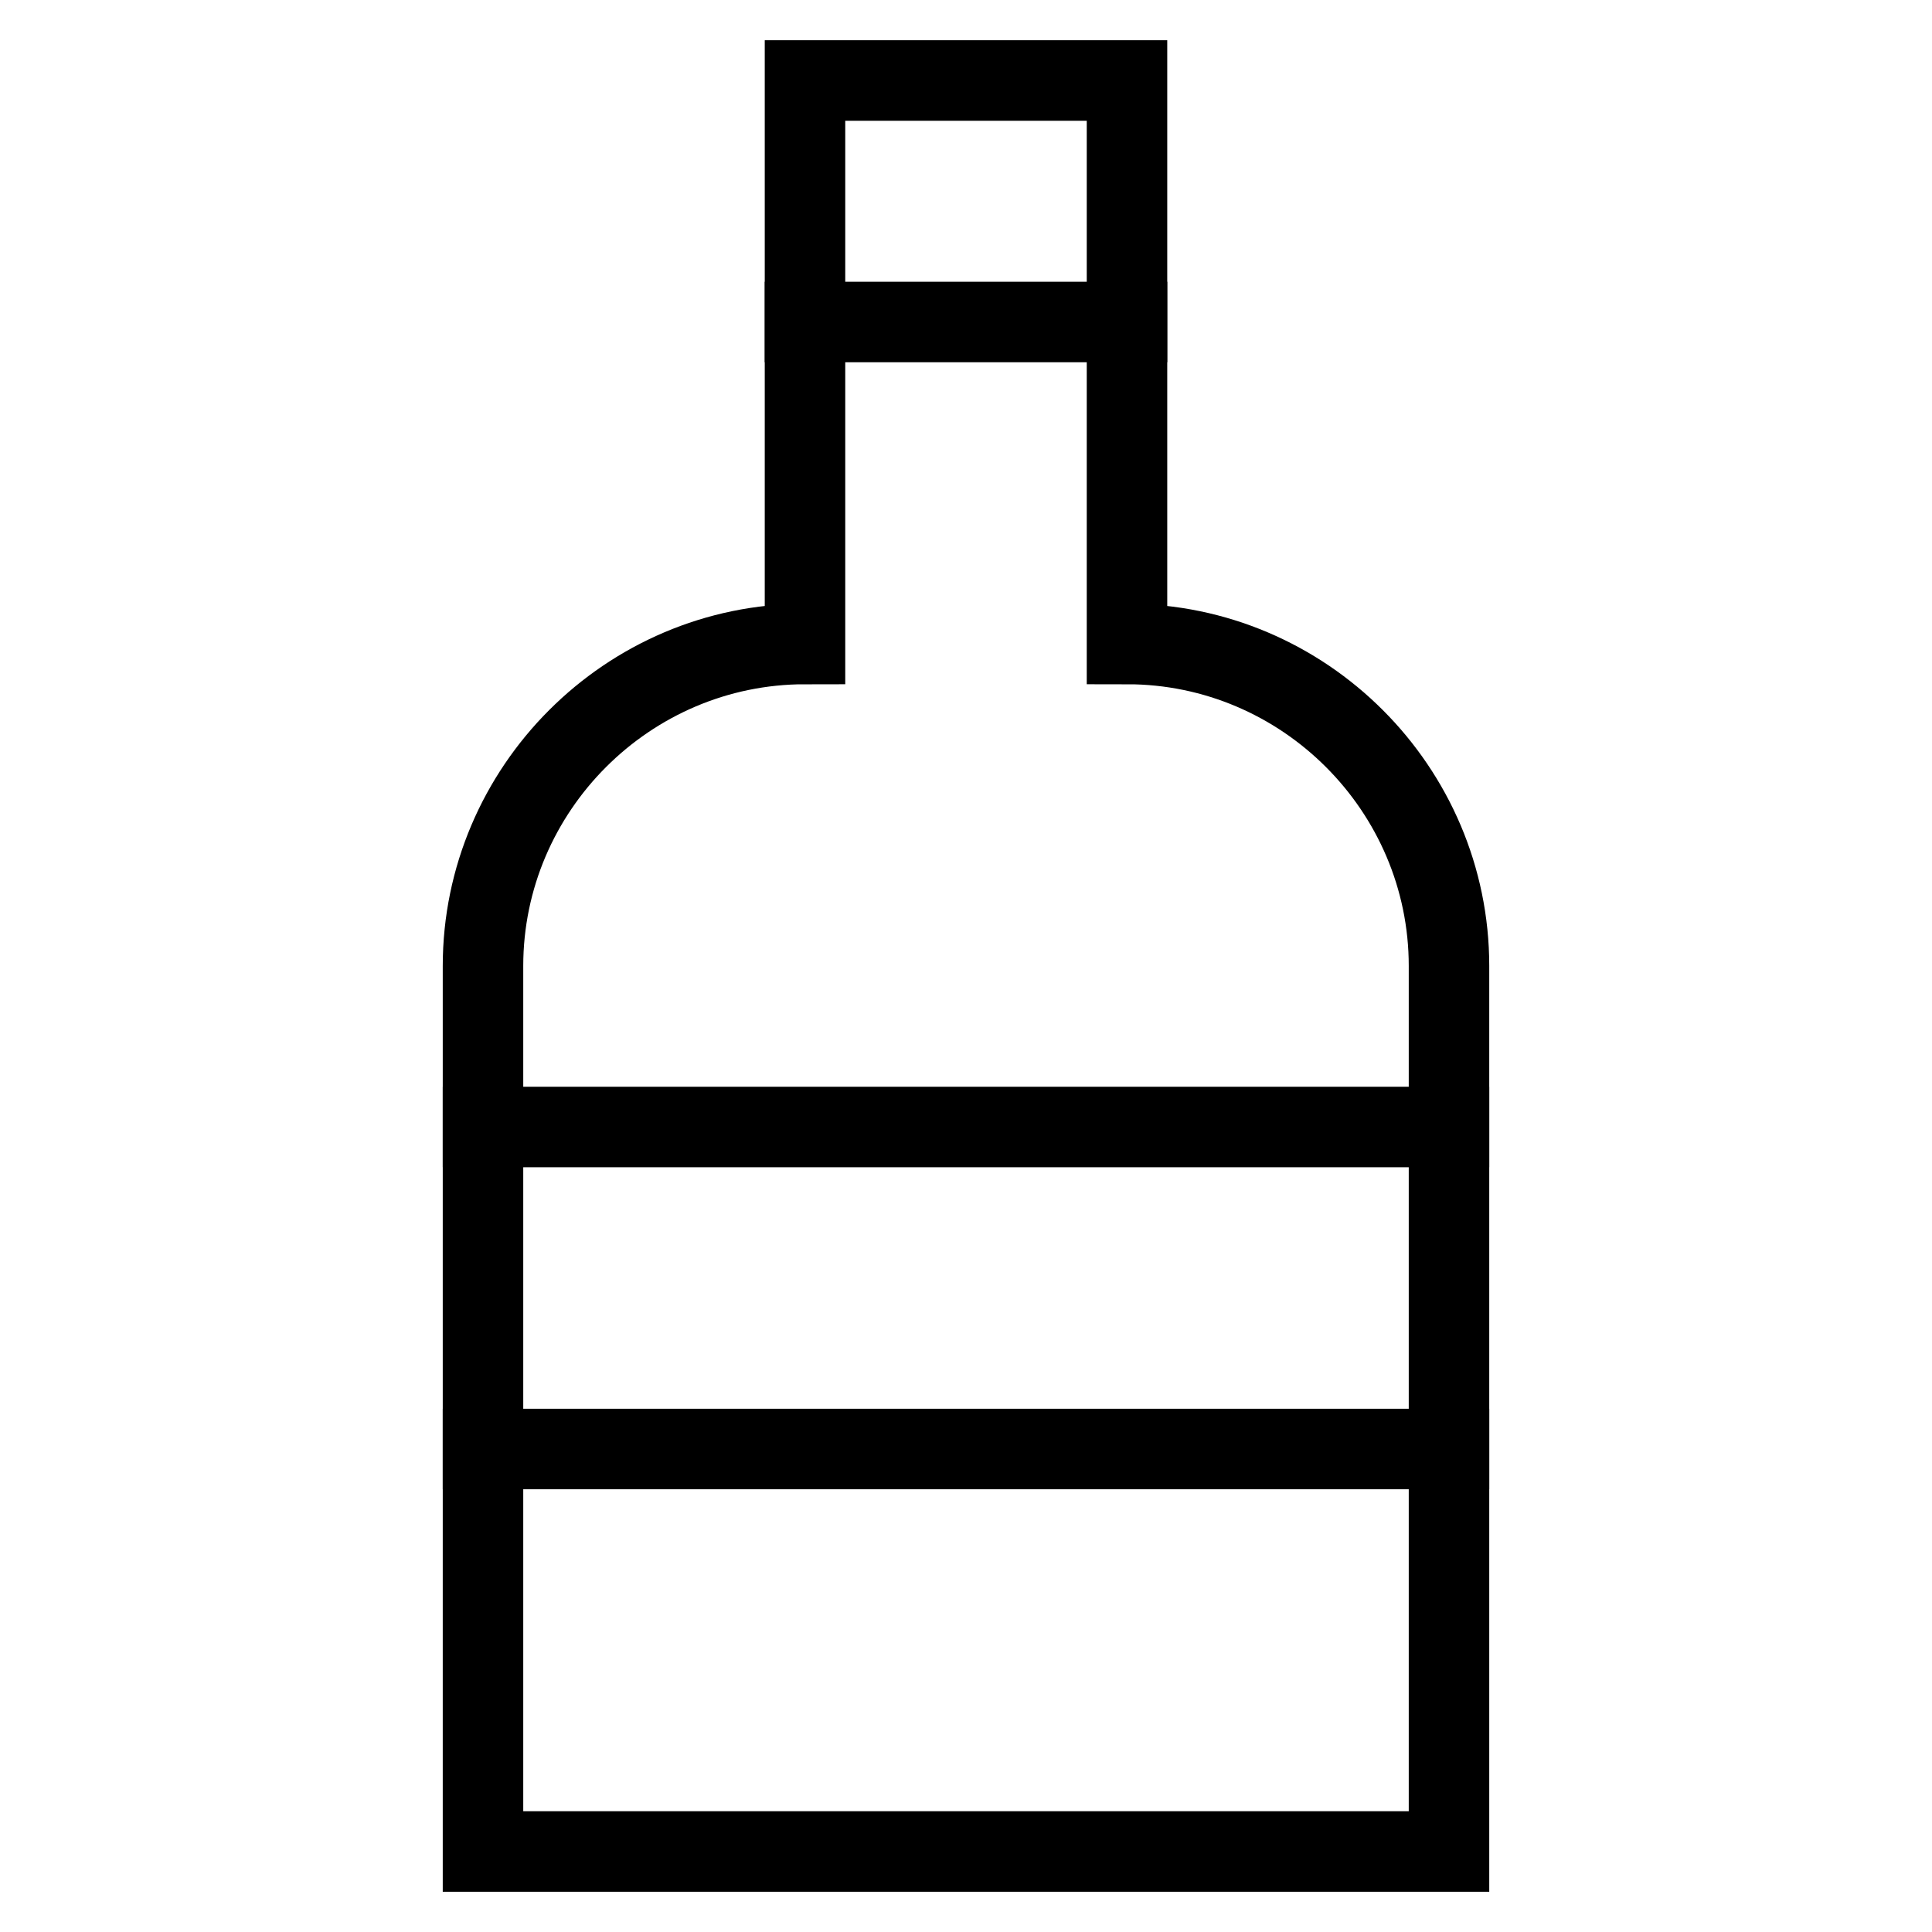 <svg id="nc_icon" xmlns="http://www.w3.org/2000/svg" xml:space="preserve" viewBox="0 0 24 24"><g fill="none" stroke="currentColor" stroke-linecap="square" stroke-miterlimit="10" class="nc-icon-wrapper"><path d="M10 4h4M6 14h12M6 18h12" data-color="color-2" vector-effect="non-scaling-stroke"/><path d="M14 8V1h-4v7h0c-2.2 0-4 1.8-4 4v11h12V12c0-2.2-1.8-4-4-4h0z" vector-effect="non-scaling-stroke"/></g></svg>
